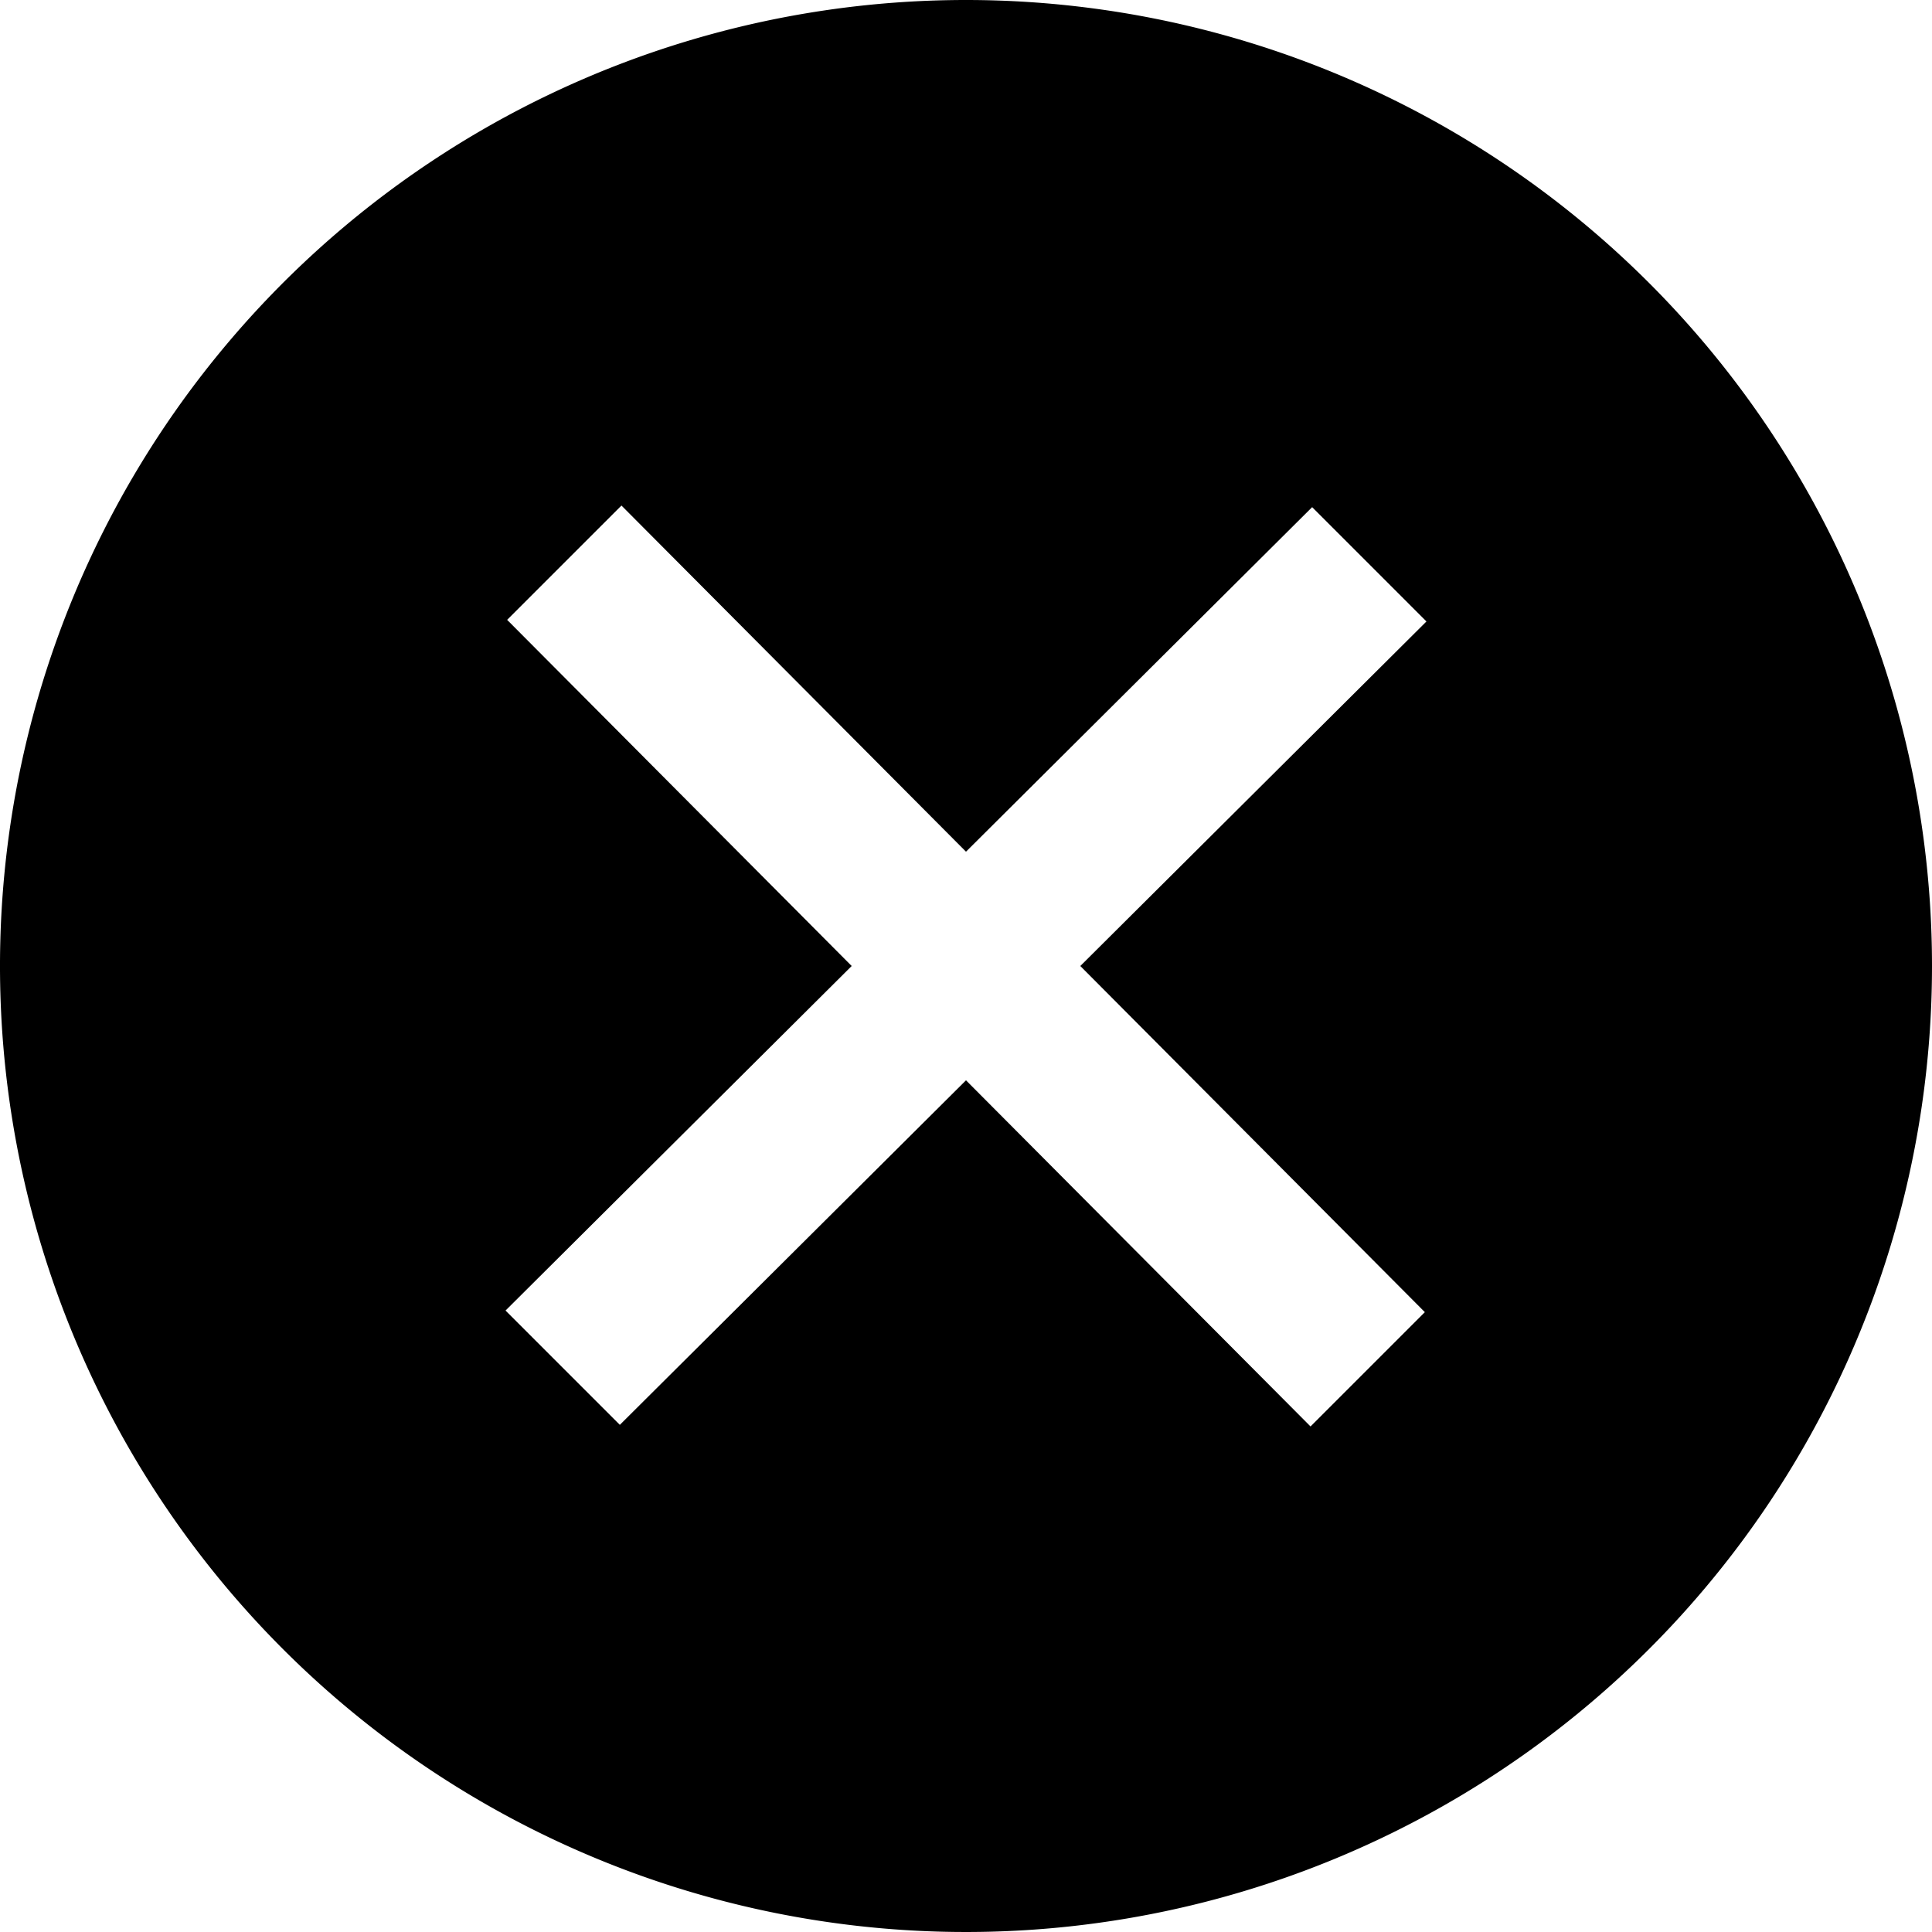 <svg class="icon" width="200" height="200" viewBox="0 0 1024 1024" xmlns="http://www.w3.org/2000/svg"><path d="M512 0a512 512 0 1 0 512 512A512 512 0 0 0 512 0zm243.2 695.467l-60.587 60.586L512 572.587 328.533 755.2l-60.586-60.587L451.413 512 268.8 328.533l60.587-60.586L512 451.413 695.467 268.8l60.586 60.587L572.587 512z"/></svg>